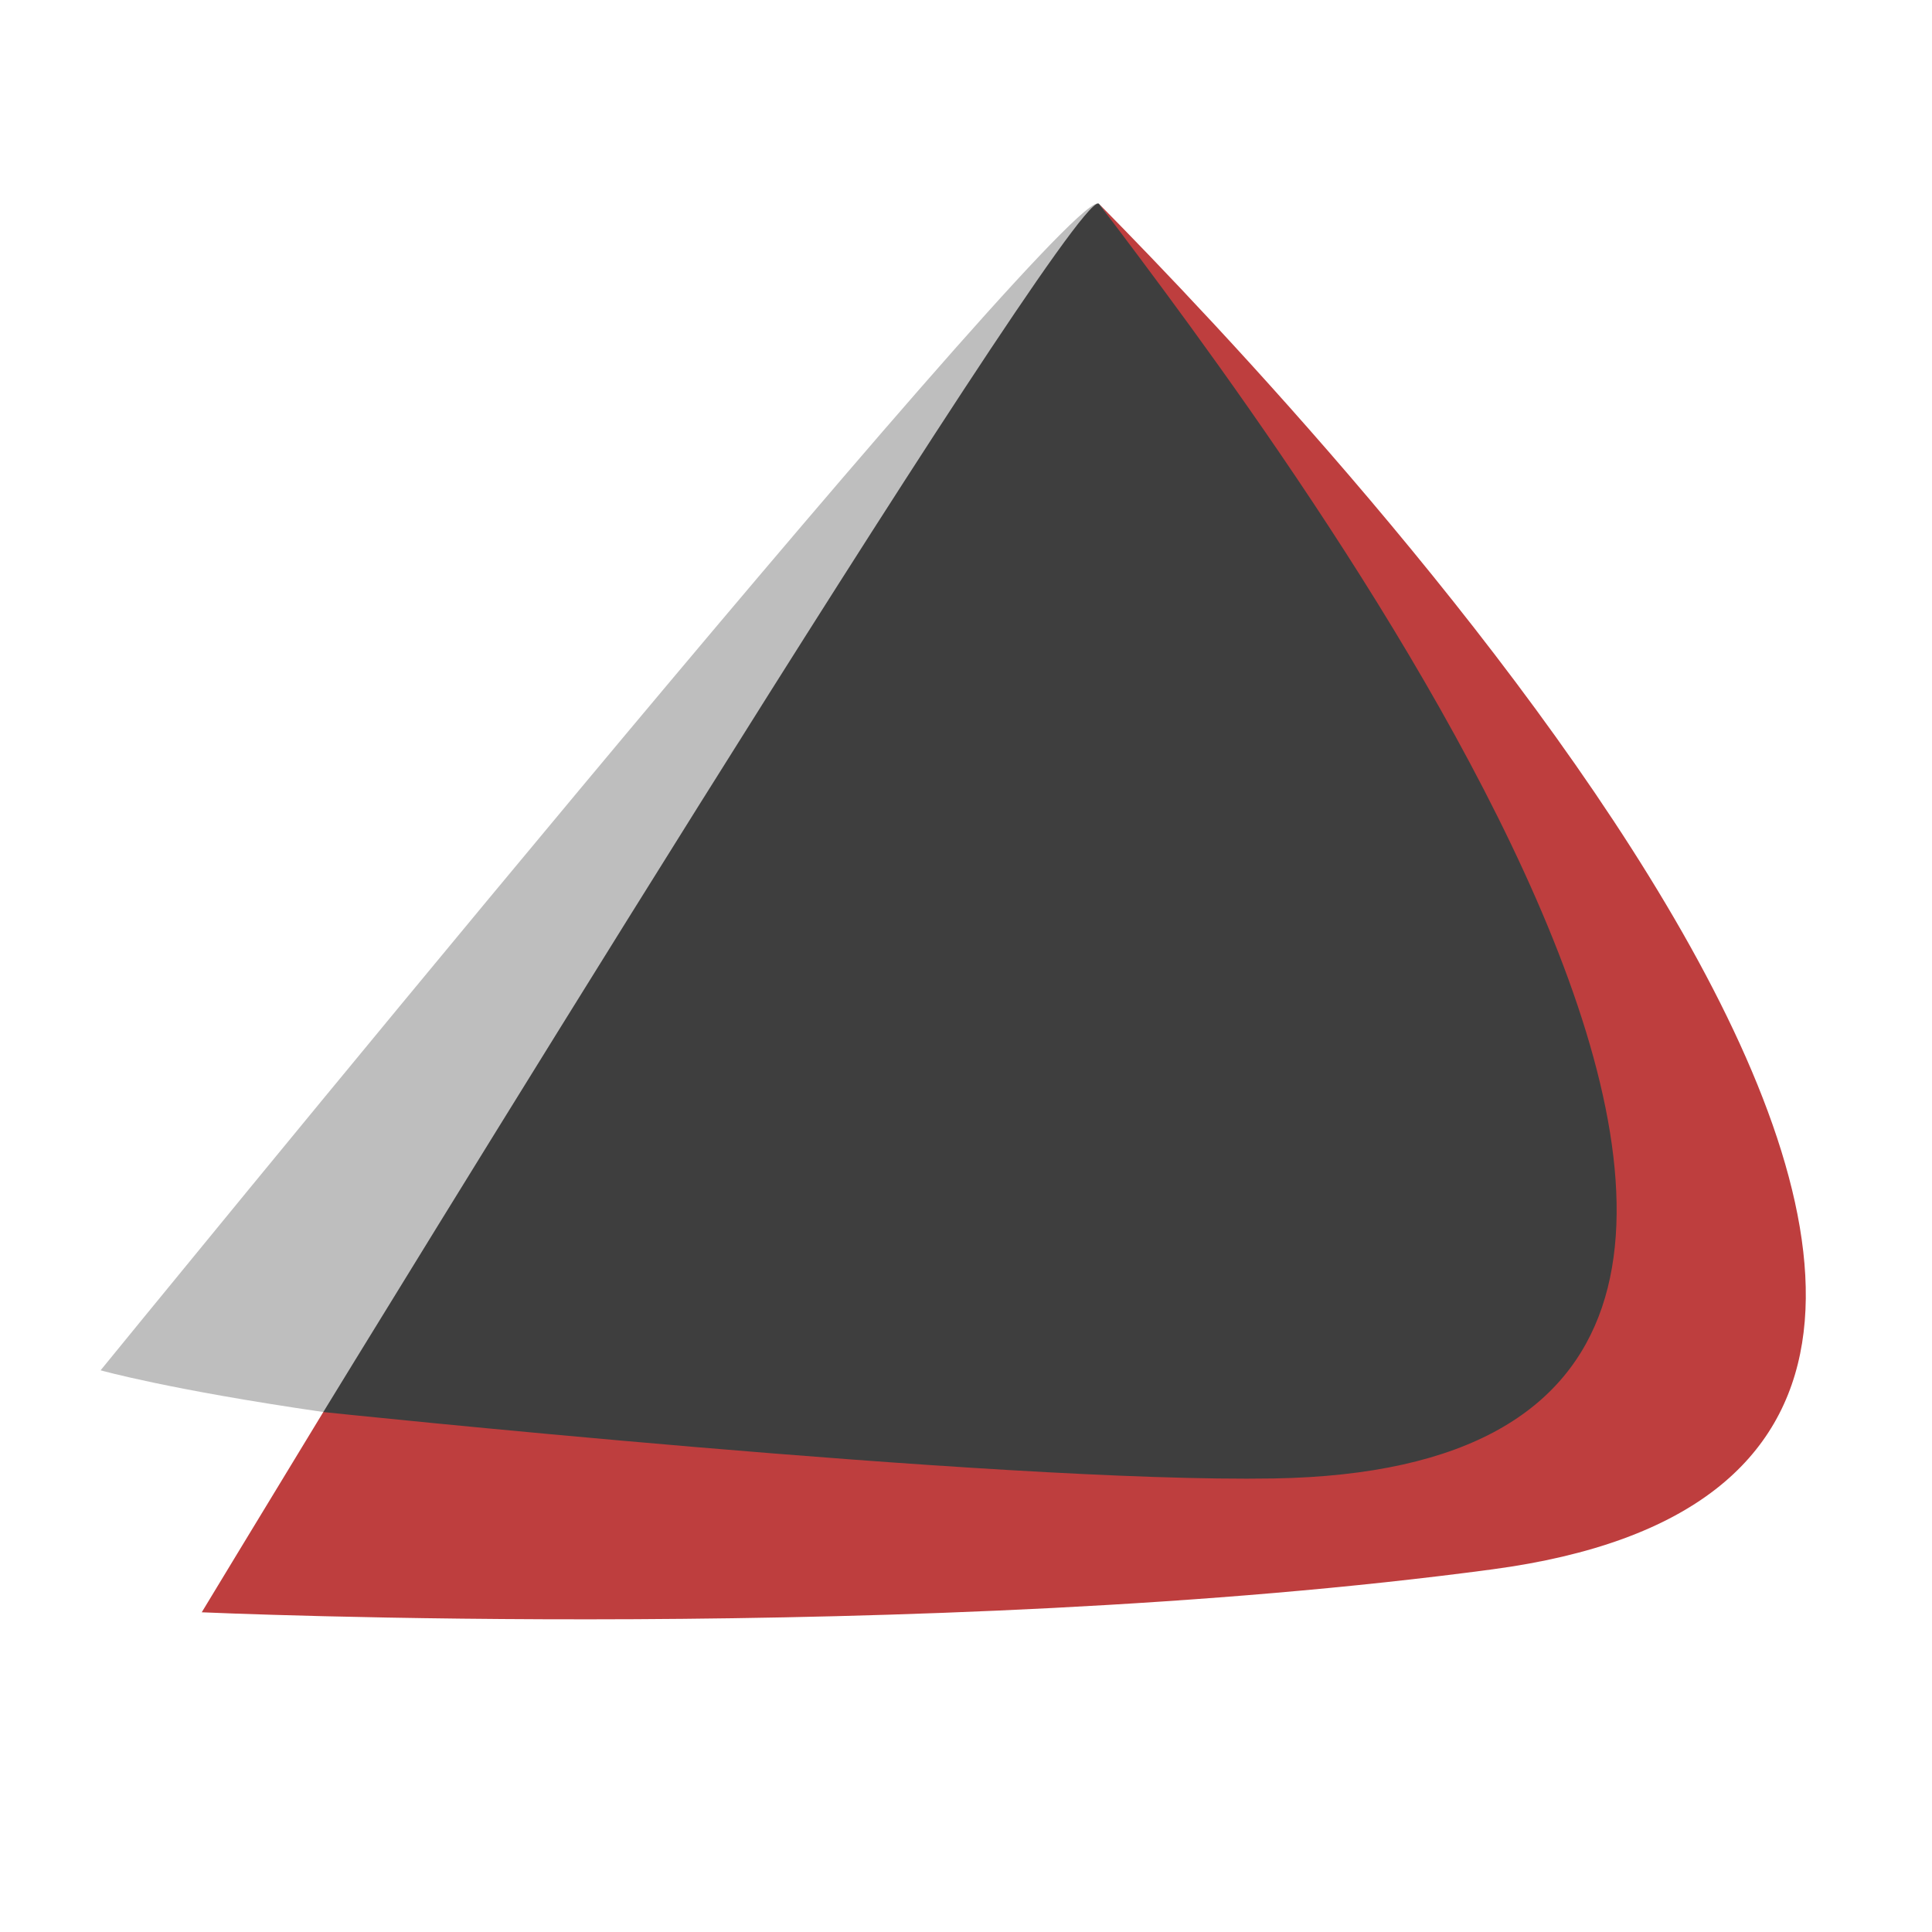 <?xml version="1.0" encoding="UTF-8" standalone="no"?>
<!-- Created with Inkscape (http://www.inkscape.org/) -->

<svg
   width="50mm"
   height="50mm"
   viewBox="0 0 50 50"
   version="1.1"
   id="svg5"
   xml:space="preserve"
   inkscape:version="1.2 (dc2aedaf03, 2022-05-15)"
   sodipodi:docname="endeavour-arm-logo.svg"
   inkscape:export-filename="endeavour-arm-logo.png"
   inkscape:export-xdpi="254"
   inkscape:export-ydpi="254"
   xmlns:inkscape="http://www.inkscape.org/namespaces/inkscape"
   xmlns:sodipodi="http://sodipodi.sourceforge.net/DTD/sodipodi-0.dtd"
   xmlns="http://www.w3.org/2000/svg"
   xmlns:svg="http://www.w3.org/2000/svg"><sodipodi:namedview
     id="namedview7"
     pagecolor="#505050"
     bordercolor="#eeeeee"
     borderopacity="1"
     inkscape:showpageshadow="0"
     inkscape:pageopacity="0"
     inkscape:pagecheckerboard="0"
     inkscape:deskcolor="#505050"
     inkscape:document-units="mm"
     showgrid="false"
     inkscape:zoom="2.0838024"
     inkscape:cx="15.356543"
     inkscape:cy="146.60699"
     inkscape:window-width="1920"
     inkscape:window-height="1002"
     inkscape:window-x="-8"
     inkscape:window-y="2152"
     inkscape:window-maximized="1"
     inkscape:current-layer="layer1" /><defs
     id="defs2" /><g
     inkscape:label="Layer 1"
     inkscape:groupmode="layer"
     id="layer1"><g
       transform="matrix(0.876,0,0,0.876,139.392,42.354)"
       id="g3201"
       style="fill:#bebebe;fill-opacity:1"><path
         inkscape:connector-curvature="0"
         style="display:inline;opacity:1;fill:#be3e3e;fill-opacity:1;stroke-width:0.585"
         d="m -126.652,-42.324 c 4.565,6.449 23.844,31.444 10.699,36.612 -6.119,2.813 -34.03,-1.647 -33.619,-0.921 -1.996,3.28 -3.591,5.916 -3.591,5.916 0,0 21.452,0.967 38.133,-1.269 23.737,-3.182 -4.879,-33.505 -11.622,-40.337 z"
         id="path3195" /><path
         inkscape:connector-curvature="0"
         style="display:inline;opacity:1;fill:#bebebe;fill-opacity:1;stroke-width:0.585"
         d="m -126.704,-42.34 c -1.524,0.209 -29.447,34.474 -29.447,34.474 0,0 2.007,0.57 6.579,1.232 1.485,-1.154 22.289,-36.243 22.92,-35.691 -0.011,-0.014 -0.028,-0.019 -0.052,-0.016 z"
         id="path3197" /><path
         inkscape:connector-curvature="0"
         style="display:inline;opacity:1;fill:#3e3e3e;fill-opacity:1;stroke-width:0.585"
         d="m -126.677,-42.336 c -0.96,-0.156 -22.895,35.703 -22.895,35.703 0,0 19.915,2.1 28.079,1.962 23.119,-0.39 0.176,-30.599 -5.159,-37.653 -0.007,-0.007 -0.015,-0.011 -0.025,-0.012 z"
         id="path3199"
         inkscape:label="path3199" /></g></g></svg>
